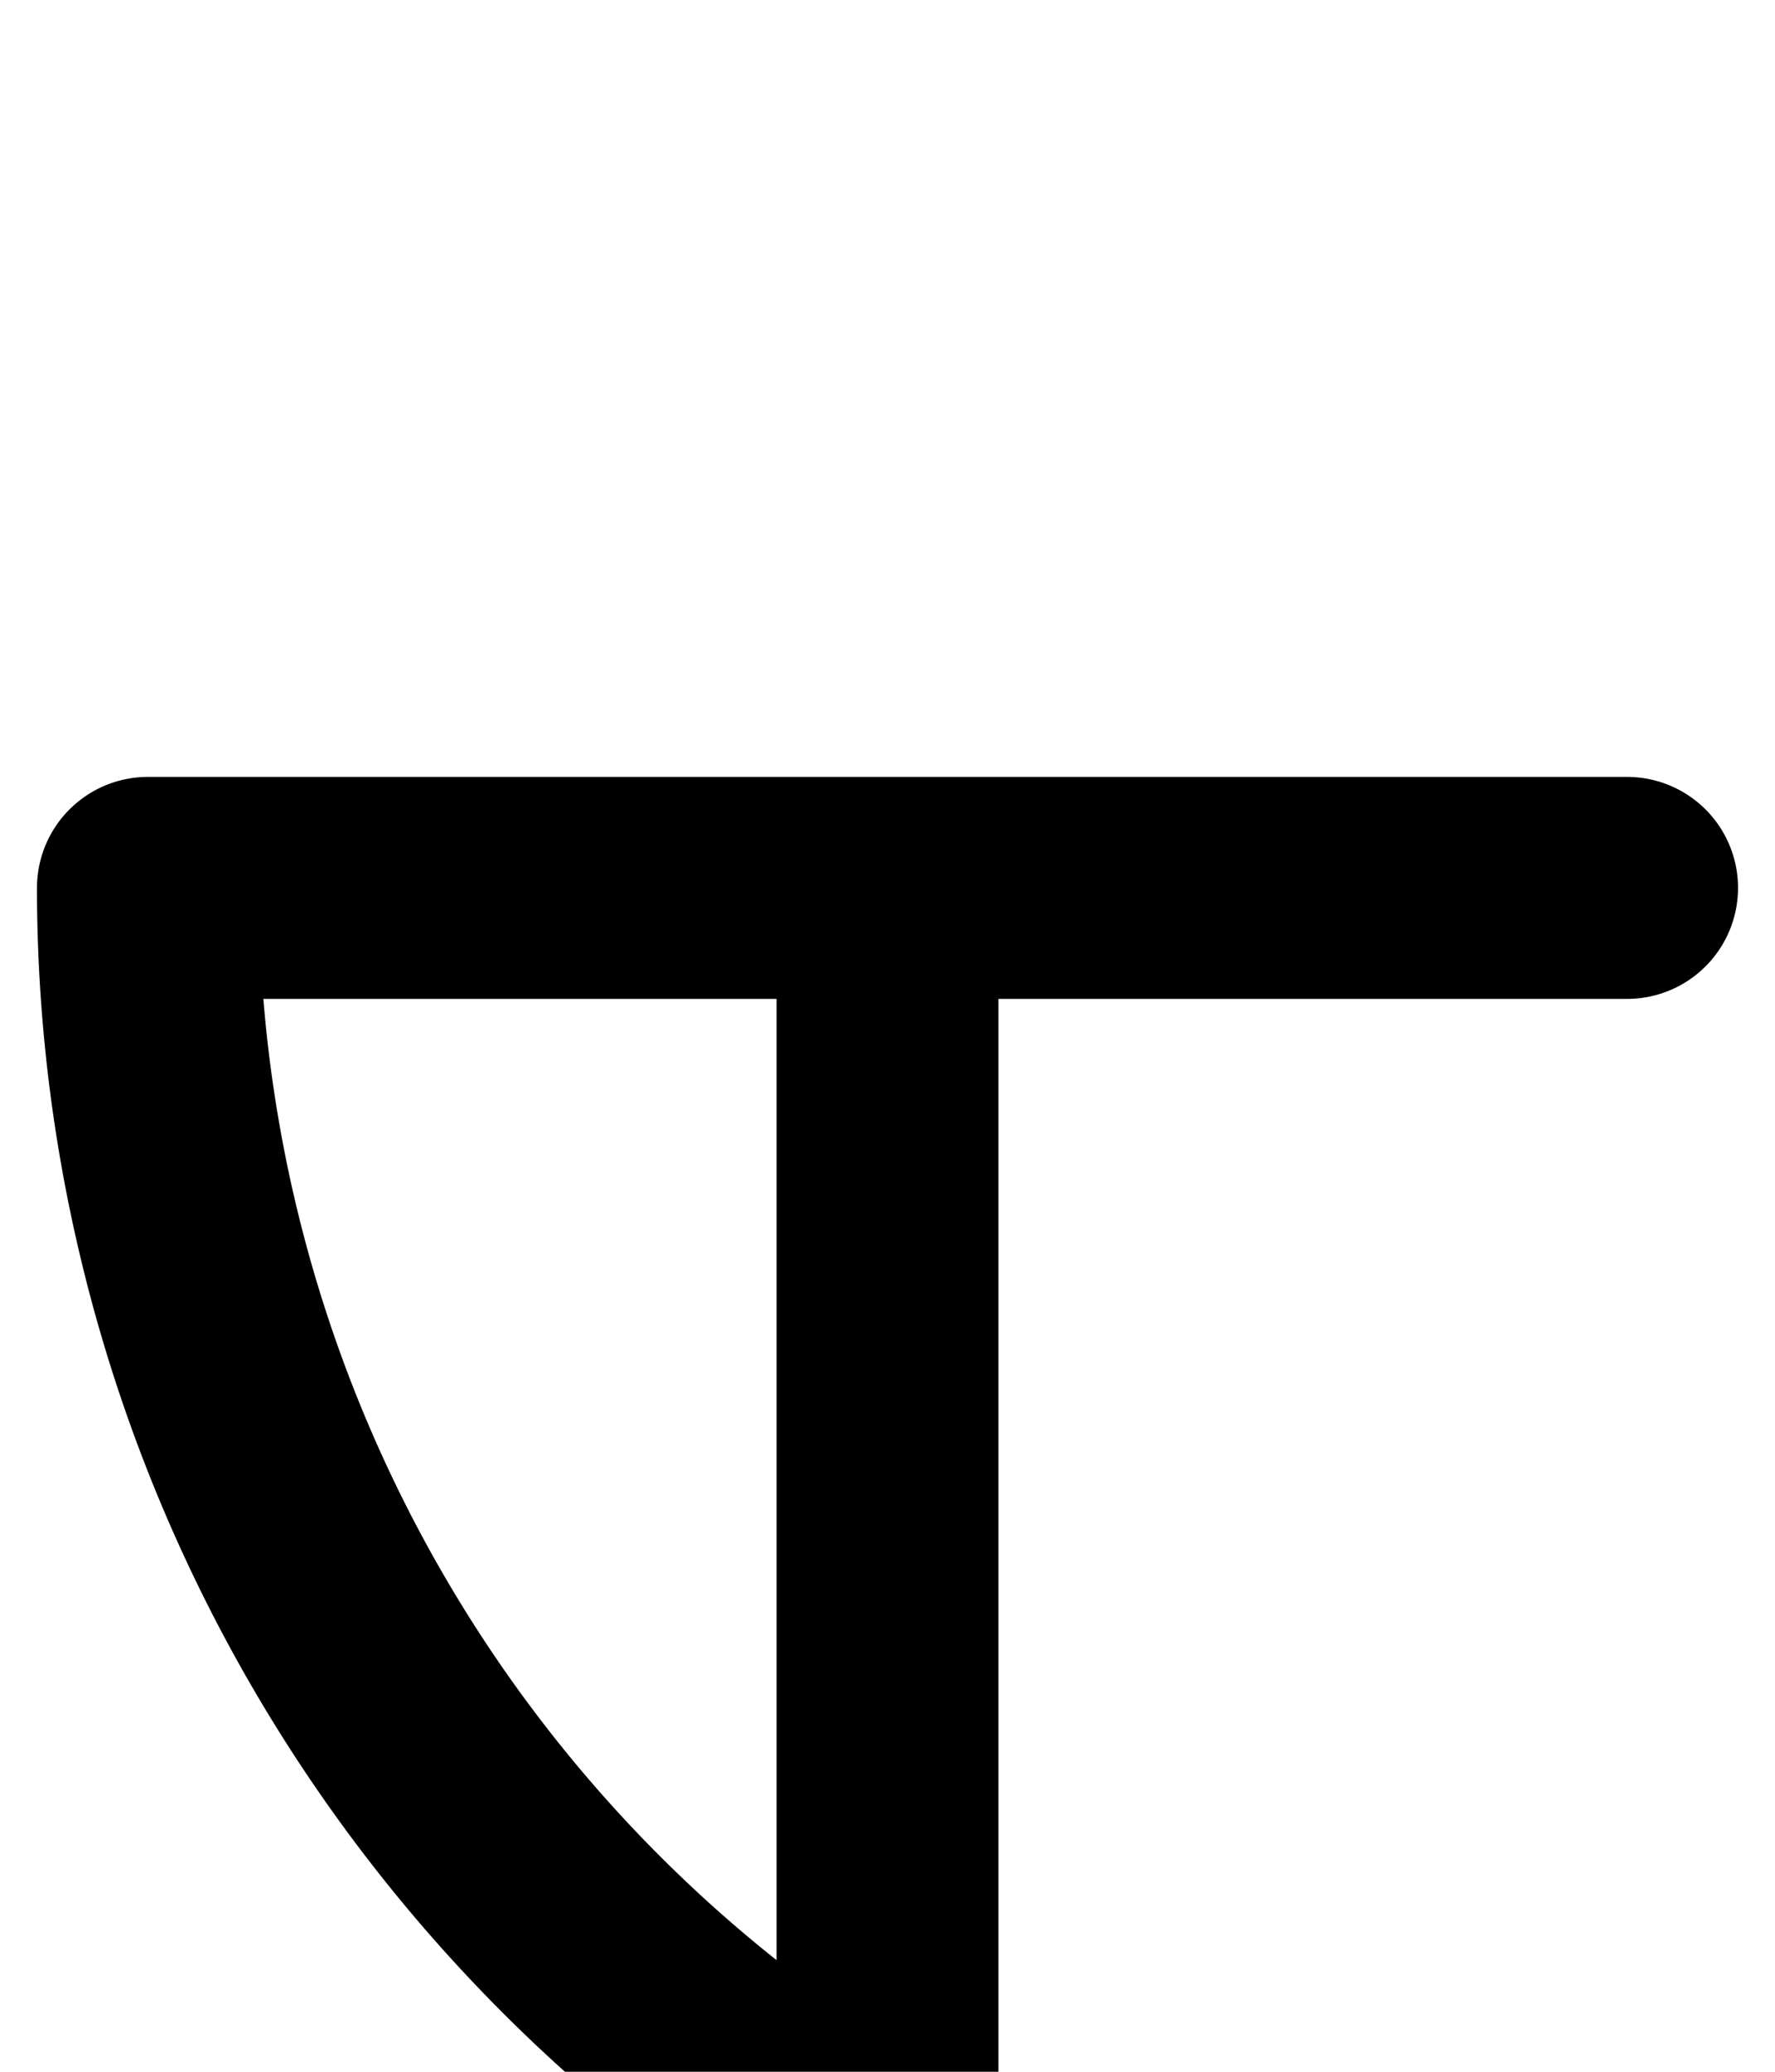 <svg xmlns="http://www.w3.org/2000/svg" viewBox="0 0 120 140">
	<path d="M 10 160 H 110 M 110 160 A 100 100 0 0 1 10 60 M 10 60 H 110 M 60 60 V 146.6" stroke="#000000" stroke-width="15" stroke-linecap="round" fill="none" />
</svg>